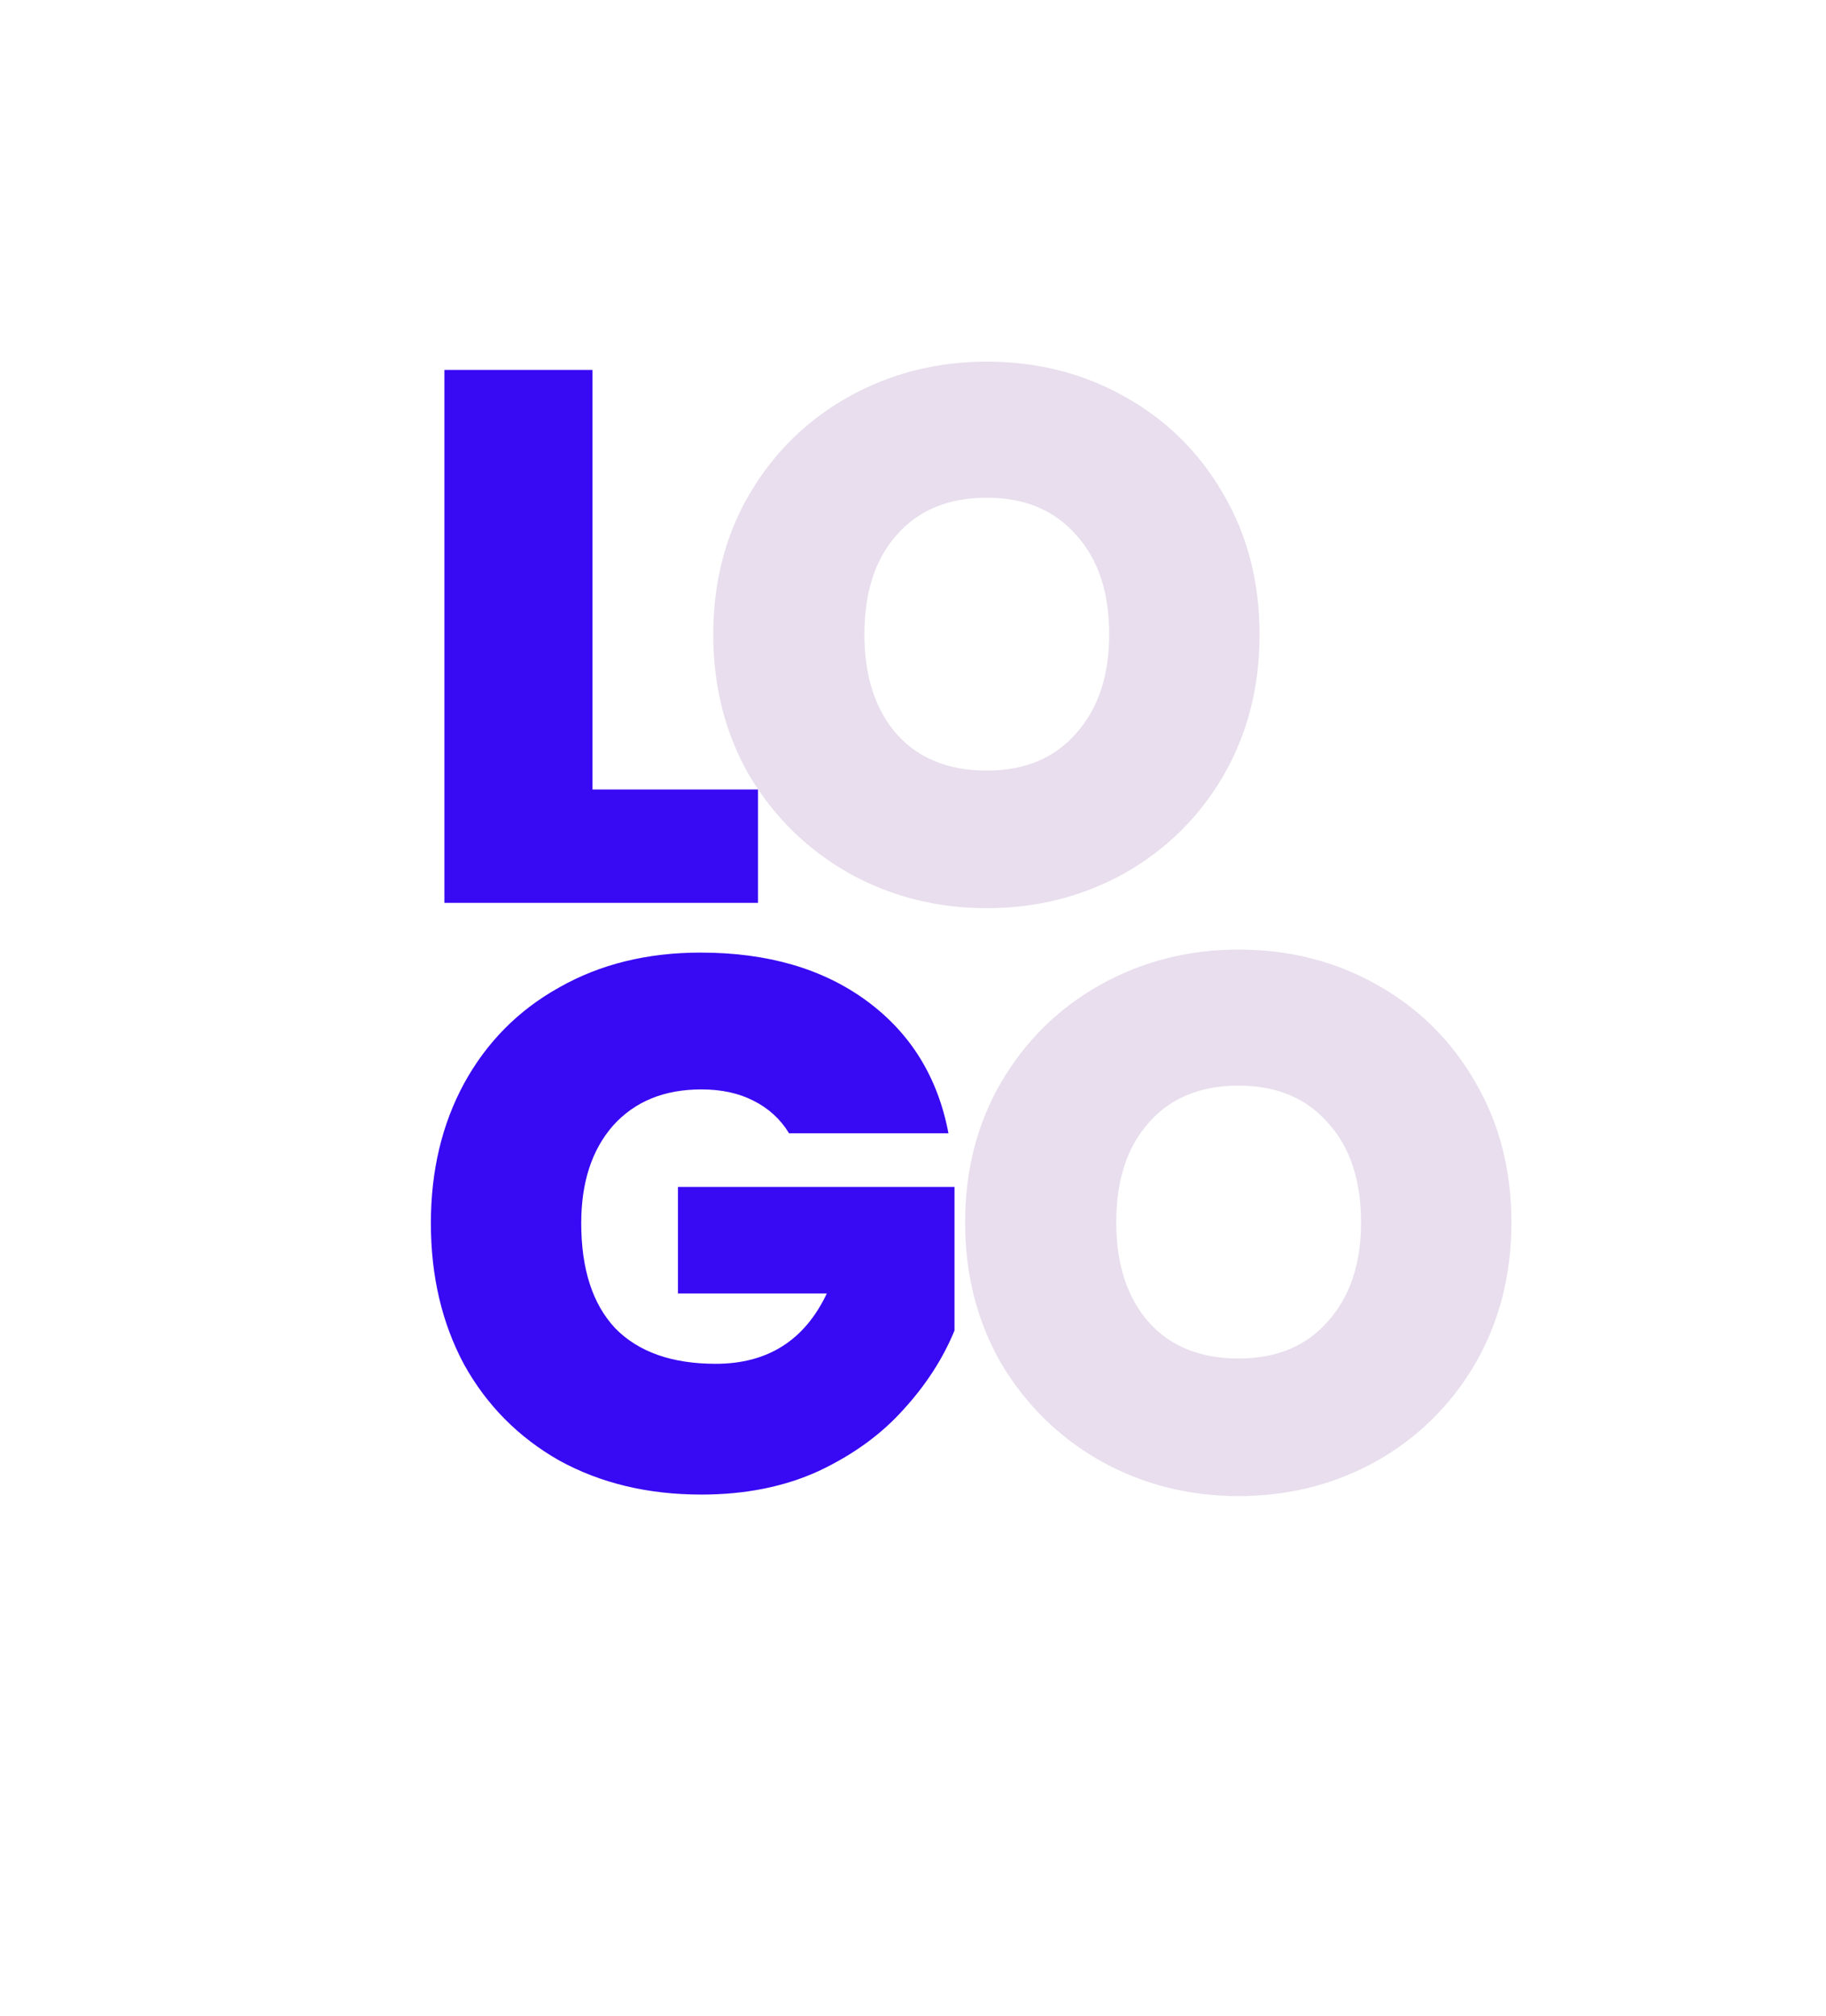 <svg width="87" height="96" viewBox="0 0 87 72" fill="none" xmlns="http://www.w3.org/2000/svg">
<path d="M28.23 25.6H36.114V31H21.174V5.62H28.23V25.6Z" fill="#3809F3"/>
<path d="M37.593 41.972C37.185 41.3 36.621 40.784 35.901 40.424C35.205 40.064 34.377 39.884 33.417 39.884C31.641 39.884 30.237 40.46 29.205 41.612C28.197 42.764 27.693 44.312 27.693 46.256C27.693 48.44 28.233 50.108 29.313 51.26C30.417 52.388 32.013 52.952 34.101 52.952C36.573 52.952 38.337 51.836 39.393 49.604H32.301V44.528H45.477V51.368C44.925 52.712 44.109 53.972 43.029 55.148C41.973 56.324 40.629 57.296 38.997 58.064C37.365 58.808 35.505 59.18 33.417 59.18C30.873 59.18 28.617 58.64 26.649 57.56C24.705 56.456 23.193 54.932 22.113 52.988C21.057 51.02 20.529 48.776 20.529 46.256C20.529 43.76 21.057 41.54 22.113 39.596C23.193 37.628 24.705 36.104 26.649 35.024C28.593 33.92 30.837 33.368 33.381 33.368C36.573 33.368 39.213 34.136 41.301 35.672C43.389 37.208 44.685 39.308 45.189 41.972H37.593Z" fill="#3809F3"/>
<path d="M47.016 31.252C44.64 31.252 42.456 30.7 40.464 29.596C38.472 28.468 36.888 26.92 35.712 24.952C34.56 22.96 33.984 20.716 33.984 18.22C33.984 15.724 34.56 13.492 35.712 11.524C36.888 9.532 38.472 7.984 40.464 6.88C42.456 5.776 44.64 5.224 47.016 5.224C49.416 5.224 51.6 5.776 53.568 6.88C55.56 7.984 57.132 9.532 58.284 11.524C59.436 13.492 60.012 15.724 60.012 18.22C60.012 20.716 59.436 22.96 58.284 24.952C57.132 26.92 55.56 28.468 53.568 29.596C51.576 30.7 49.392 31.252 47.016 31.252ZM47.016 24.7C48.816 24.7 50.232 24.112 51.264 22.936C52.32 21.76 52.848 20.188 52.848 18.22C52.848 16.204 52.32 14.62 51.264 13.468C50.232 12.292 48.816 11.704 47.016 11.704C45.192 11.704 43.764 12.292 42.732 13.468C41.7 14.62 41.184 16.204 41.184 18.22C41.184 20.212 41.7 21.796 42.732 22.972C43.764 24.124 45.192 24.7 47.016 24.7Z" fill="#E8DEED"/>
<path d="M59.016 59.252C56.64 59.252 54.456 58.7 52.464 57.596C50.472 56.468 48.888 54.92 47.712 52.952C46.56 50.96 45.984 48.716 45.984 46.22C45.984 43.724 46.56 41.492 47.712 39.524C48.888 37.532 50.472 35.984 52.464 34.88C54.456 33.776 56.64 33.224 59.016 33.224C61.416 33.224 63.6 33.776 65.568 34.88C67.56 35.984 69.132 37.532 70.284 39.524C71.436 41.492 72.012 43.724 72.012 46.22C72.012 48.716 71.436 50.96 70.284 52.952C69.132 54.92 67.56 56.468 65.568 57.596C63.576 58.7 61.392 59.252 59.016 59.252ZM59.016 52.7C60.816 52.7 62.232 52.112 63.264 50.936C64.32 49.76 64.848 48.188 64.848 46.22C64.848 44.204 64.32 42.62 63.264 41.468C62.232 40.292 60.816 39.704 59.016 39.704C57.192 39.704 55.764 40.292 54.732 41.468C53.7 42.62 53.184 44.204 53.184 46.22C53.184 48.212 53.7 49.796 54.732 50.972C55.764 52.124 57.192 52.7 59.016 52.7Z" fill="#E8DEED"/>
</svg>
